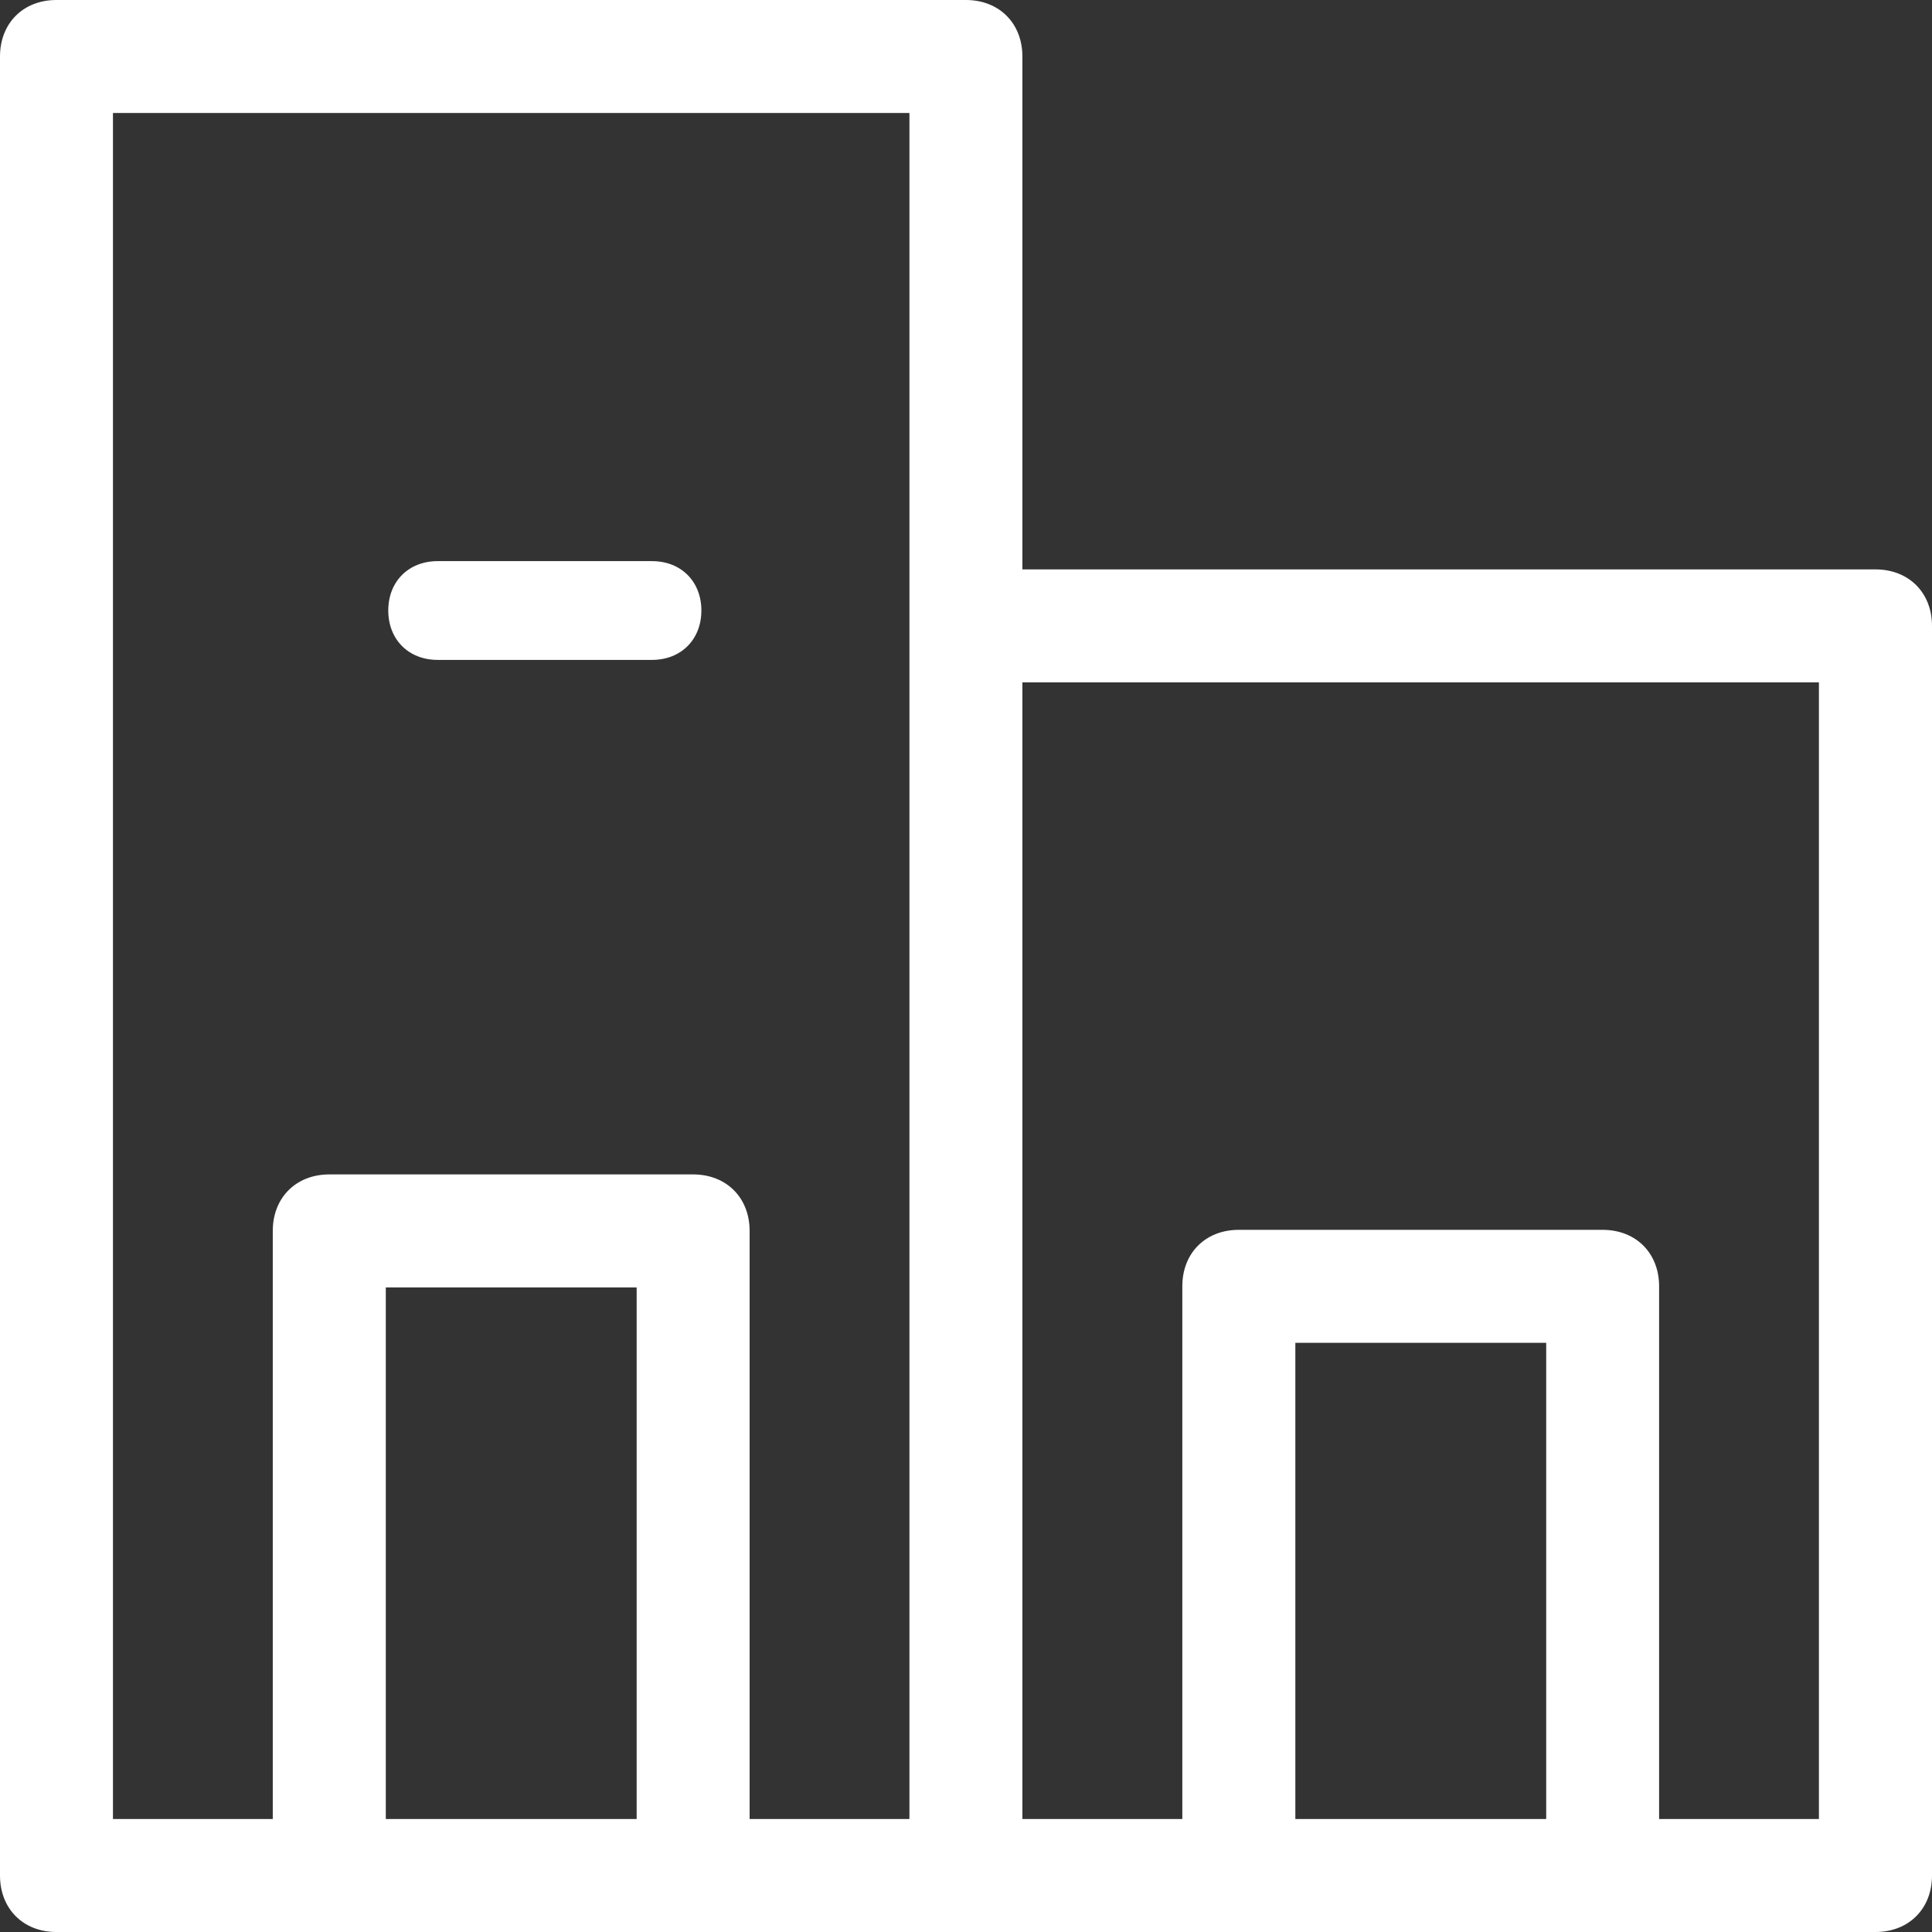 <?xml version="1.0" encoding="UTF-8" standalone="no"?>
<svg width="32px" height="32px" viewBox="0 0 32 32" version="1.1" xmlns="http://www.w3.org/2000/svg" xmlns:xlink="http://www.w3.org/1999/xlink">
    <rect x="0" y="0" width="32" height="32" fill="#333333" stroke="none"/>
    <!-- Generator: Sketch 39.1 (31720) - http://www.bohemiancoding.com/sketch -->
    <title>icon</title>
    <desc>Created with Sketch.</desc>
    <defs></defs>
    <g id="Page-1" stroke="none" stroke-width="1" fill="none" fill-rule="evenodd">
        <g id="modal_selectAddress-Big" transform="translate(-820, -243)" fill="#FFFFFF">
            <g id="container" transform="translate(245, 86)">
                <g id="card" transform="translate(288, 131)">
                    <g id="icon" transform="translate(287, 26)">
                        <path d="M10.799,9.294 L7.249,9.294 C6.768,9.294 6.431,9.63 6.431,10.112 C6.431,10.593 6.768,10.93 7.249,10.93 L10.799,10.93 C11.28,10.93 11.617,10.593 11.617,10.112 C11.617,9.63 11.28,9.294 10.799,9.294" id="Fill-5"></path>
                        <path d="M11.48,19.452 L5.454,19.452 C4.904,19.452 4.518,19.837 4.518,20.387 L4.518,30.129 L1.871,30.129 L1.871,1.871 L15.063,1.871 L15.063,30.129 L12.416,30.129 L12.416,20.387 C12.416,19.837 12.031,19.452 11.48,19.452 L11.48,19.452 Z M6.39,30.129 L10.545,30.129 L10.545,21.324 L6.39,21.324 L6.39,30.129 L6.39,30.129 Z M26.545,20.37 L20.518,20.37 C19.967,20.37 19.583,20.754 19.583,21.304 L19.583,30.129 L16.934,30.129 L16.934,11.302 L30.127,11.302 L30.127,30.129 L27.48,30.129 L27.48,21.304 C27.48,20.754 27.095,20.37 26.545,20.37 L26.545,20.37 Z M21.455,30.129 L25.61,30.129 L25.61,22.241 L21.455,22.241 L21.455,30.129 L21.455,30.129 Z M16.934,9.431 L16.934,0.936 C16.934,0.385 16.549,0 15.999,0 L0.934,0 C0.384,0 0,0.385 0,0.936 L0,31.064 C0,31.615 0.384,32 0.934,32 L31.064,32 C31.615,32 32,31.615 32,31.064 L32,10.367 C32,9.816 31.615,9.431 31.064,9.431 L16.934,9.431 Z" id="Fill-1"></path>
                    </g>
                </g>
            </g>
        </g>
    </g>
</svg>